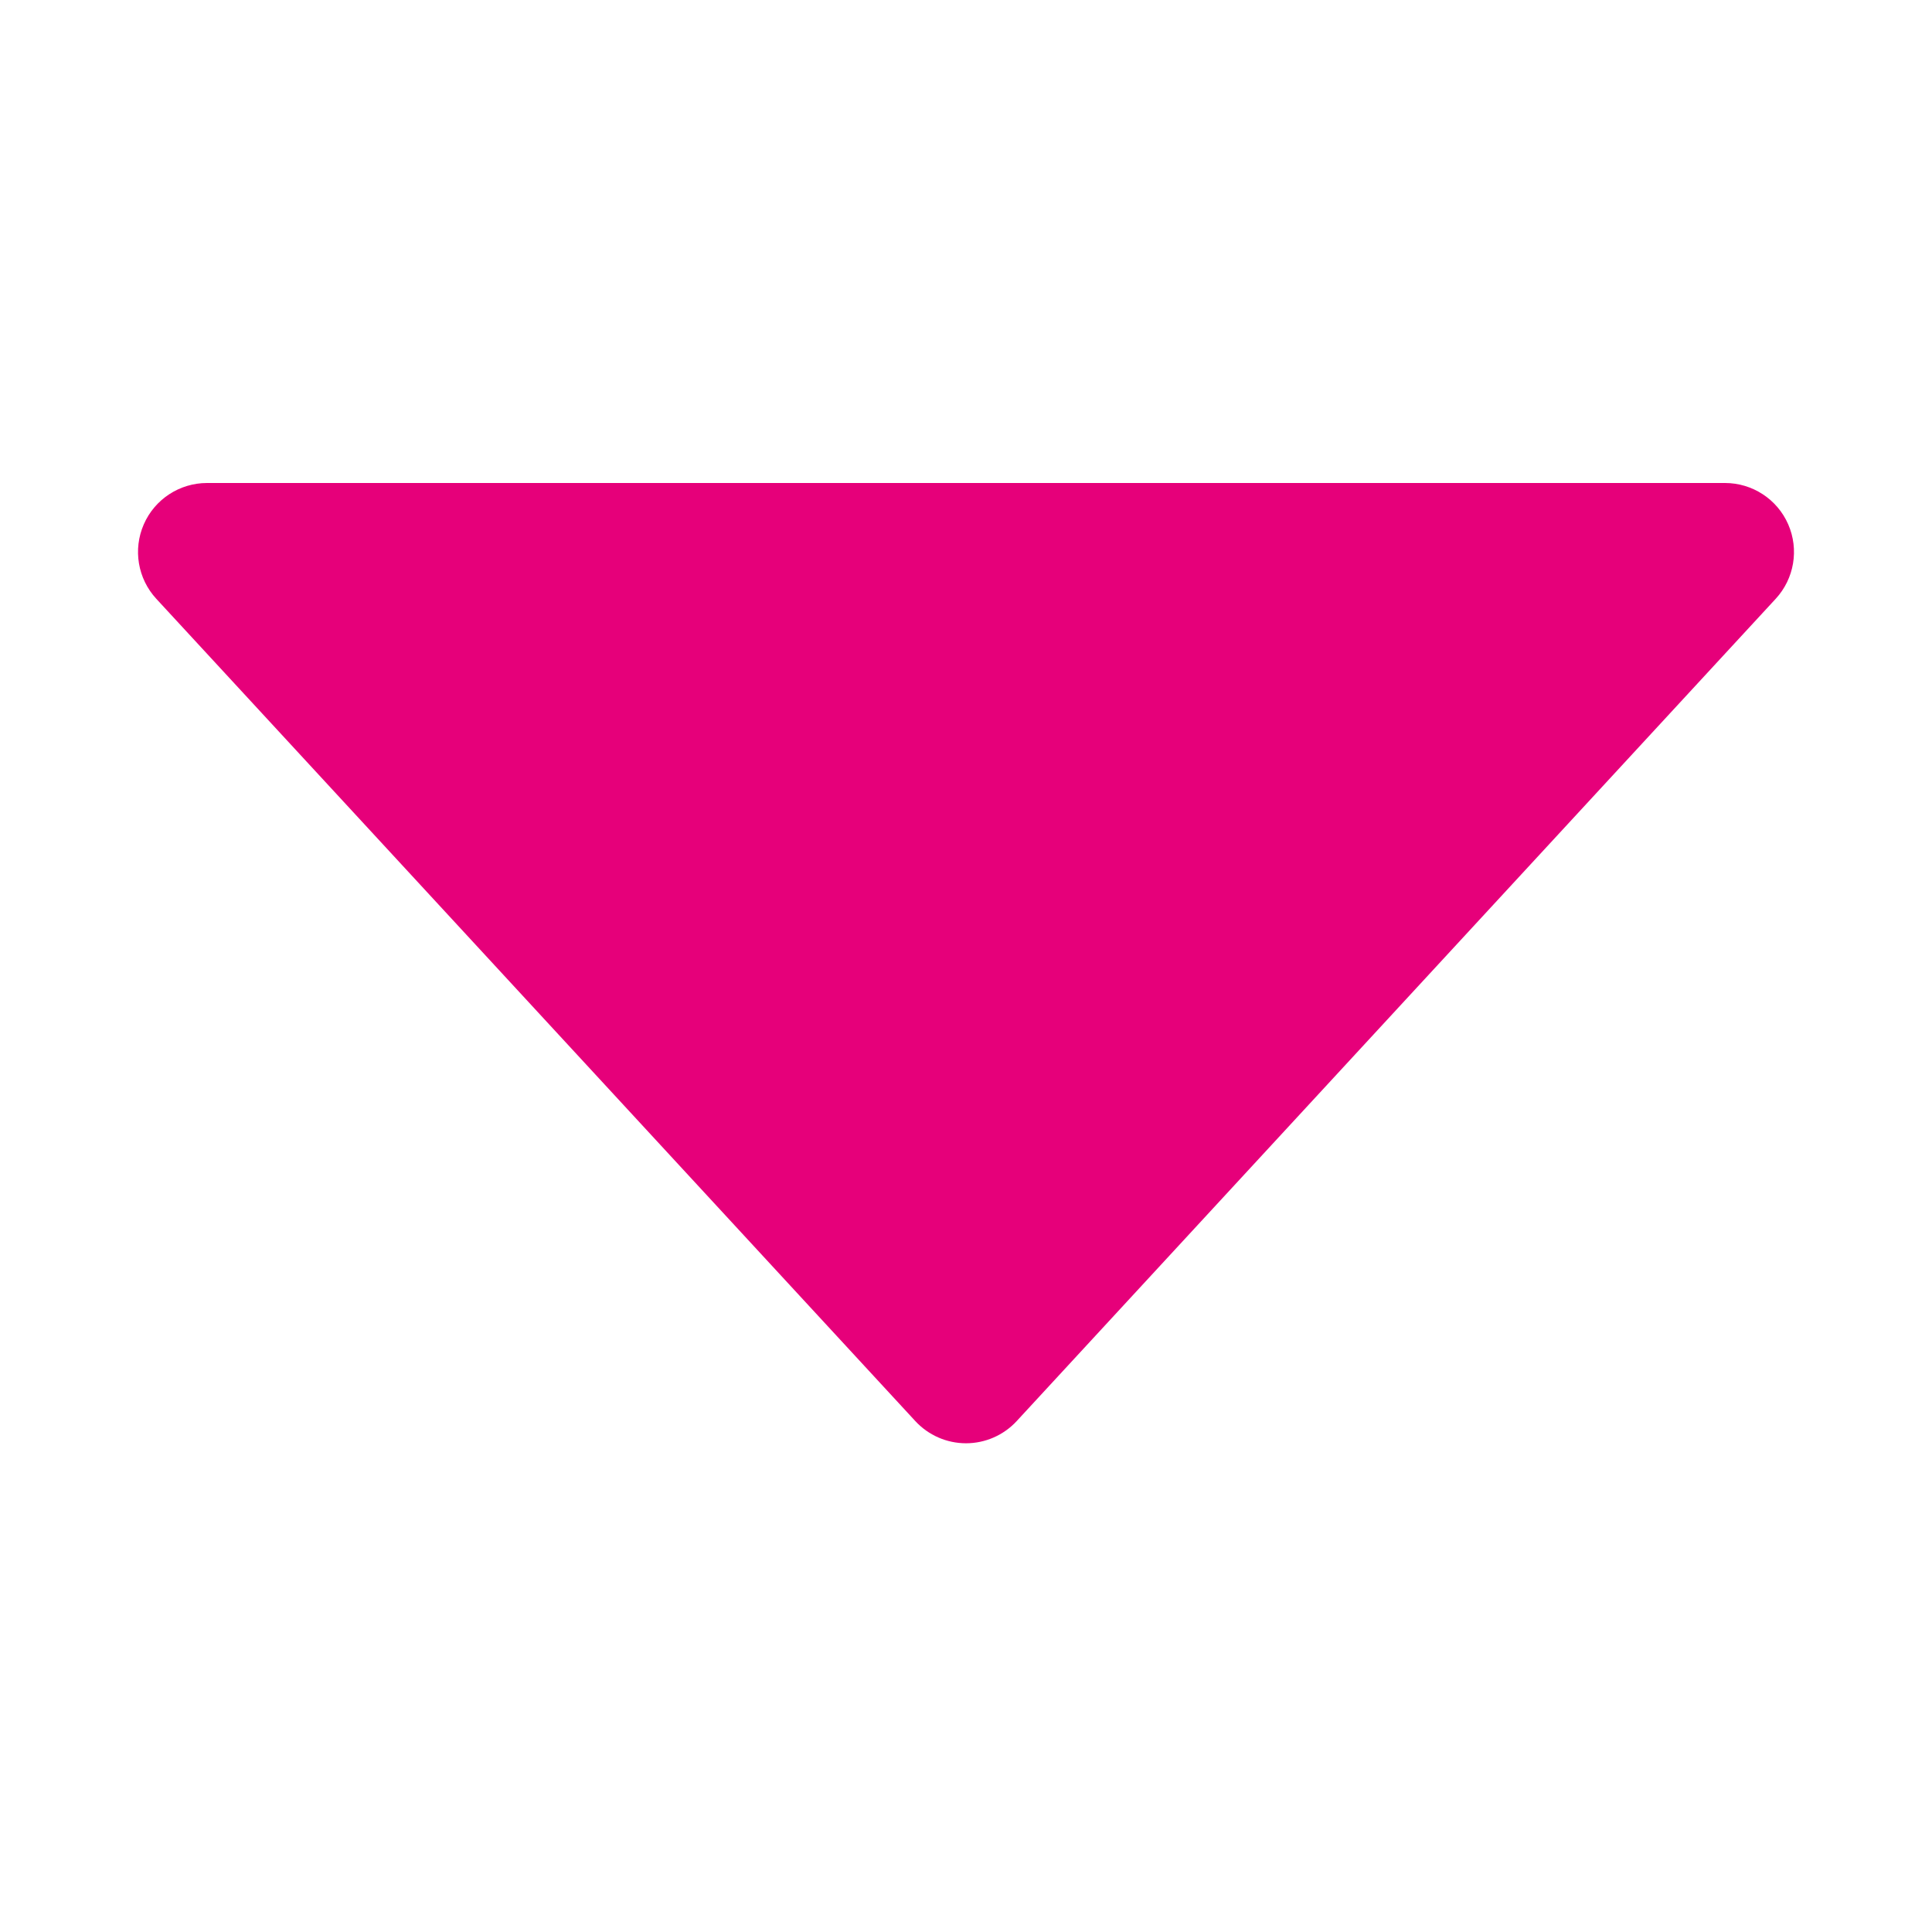 <svg width="48" height="48" viewBox="0 0 28 28" fill="#e6007a" xmlns="http://www.w3.org/2000/svg" stroke-width="2" stroke-linecap="round" stroke-linejoin="round" stroke="#e6007a"><path fill-rule="evenodd" clip-rule="evenodd" d="M13.265 20.595C13.454 20.8 13.721 20.917 14 20.917C14.279 20.917 14.546 20.8 14.735 20.595L25.735 8.678C26.004 8.386 26.075 7.963 25.916 7.599C25.757 7.235 25.397 7 25 7H3C2.603 7 2.243 7.235 2.084 7.599C1.925 7.963 1.996 8.386 2.265 8.678L13.265 20.595Z" stroke="none"></path></svg>